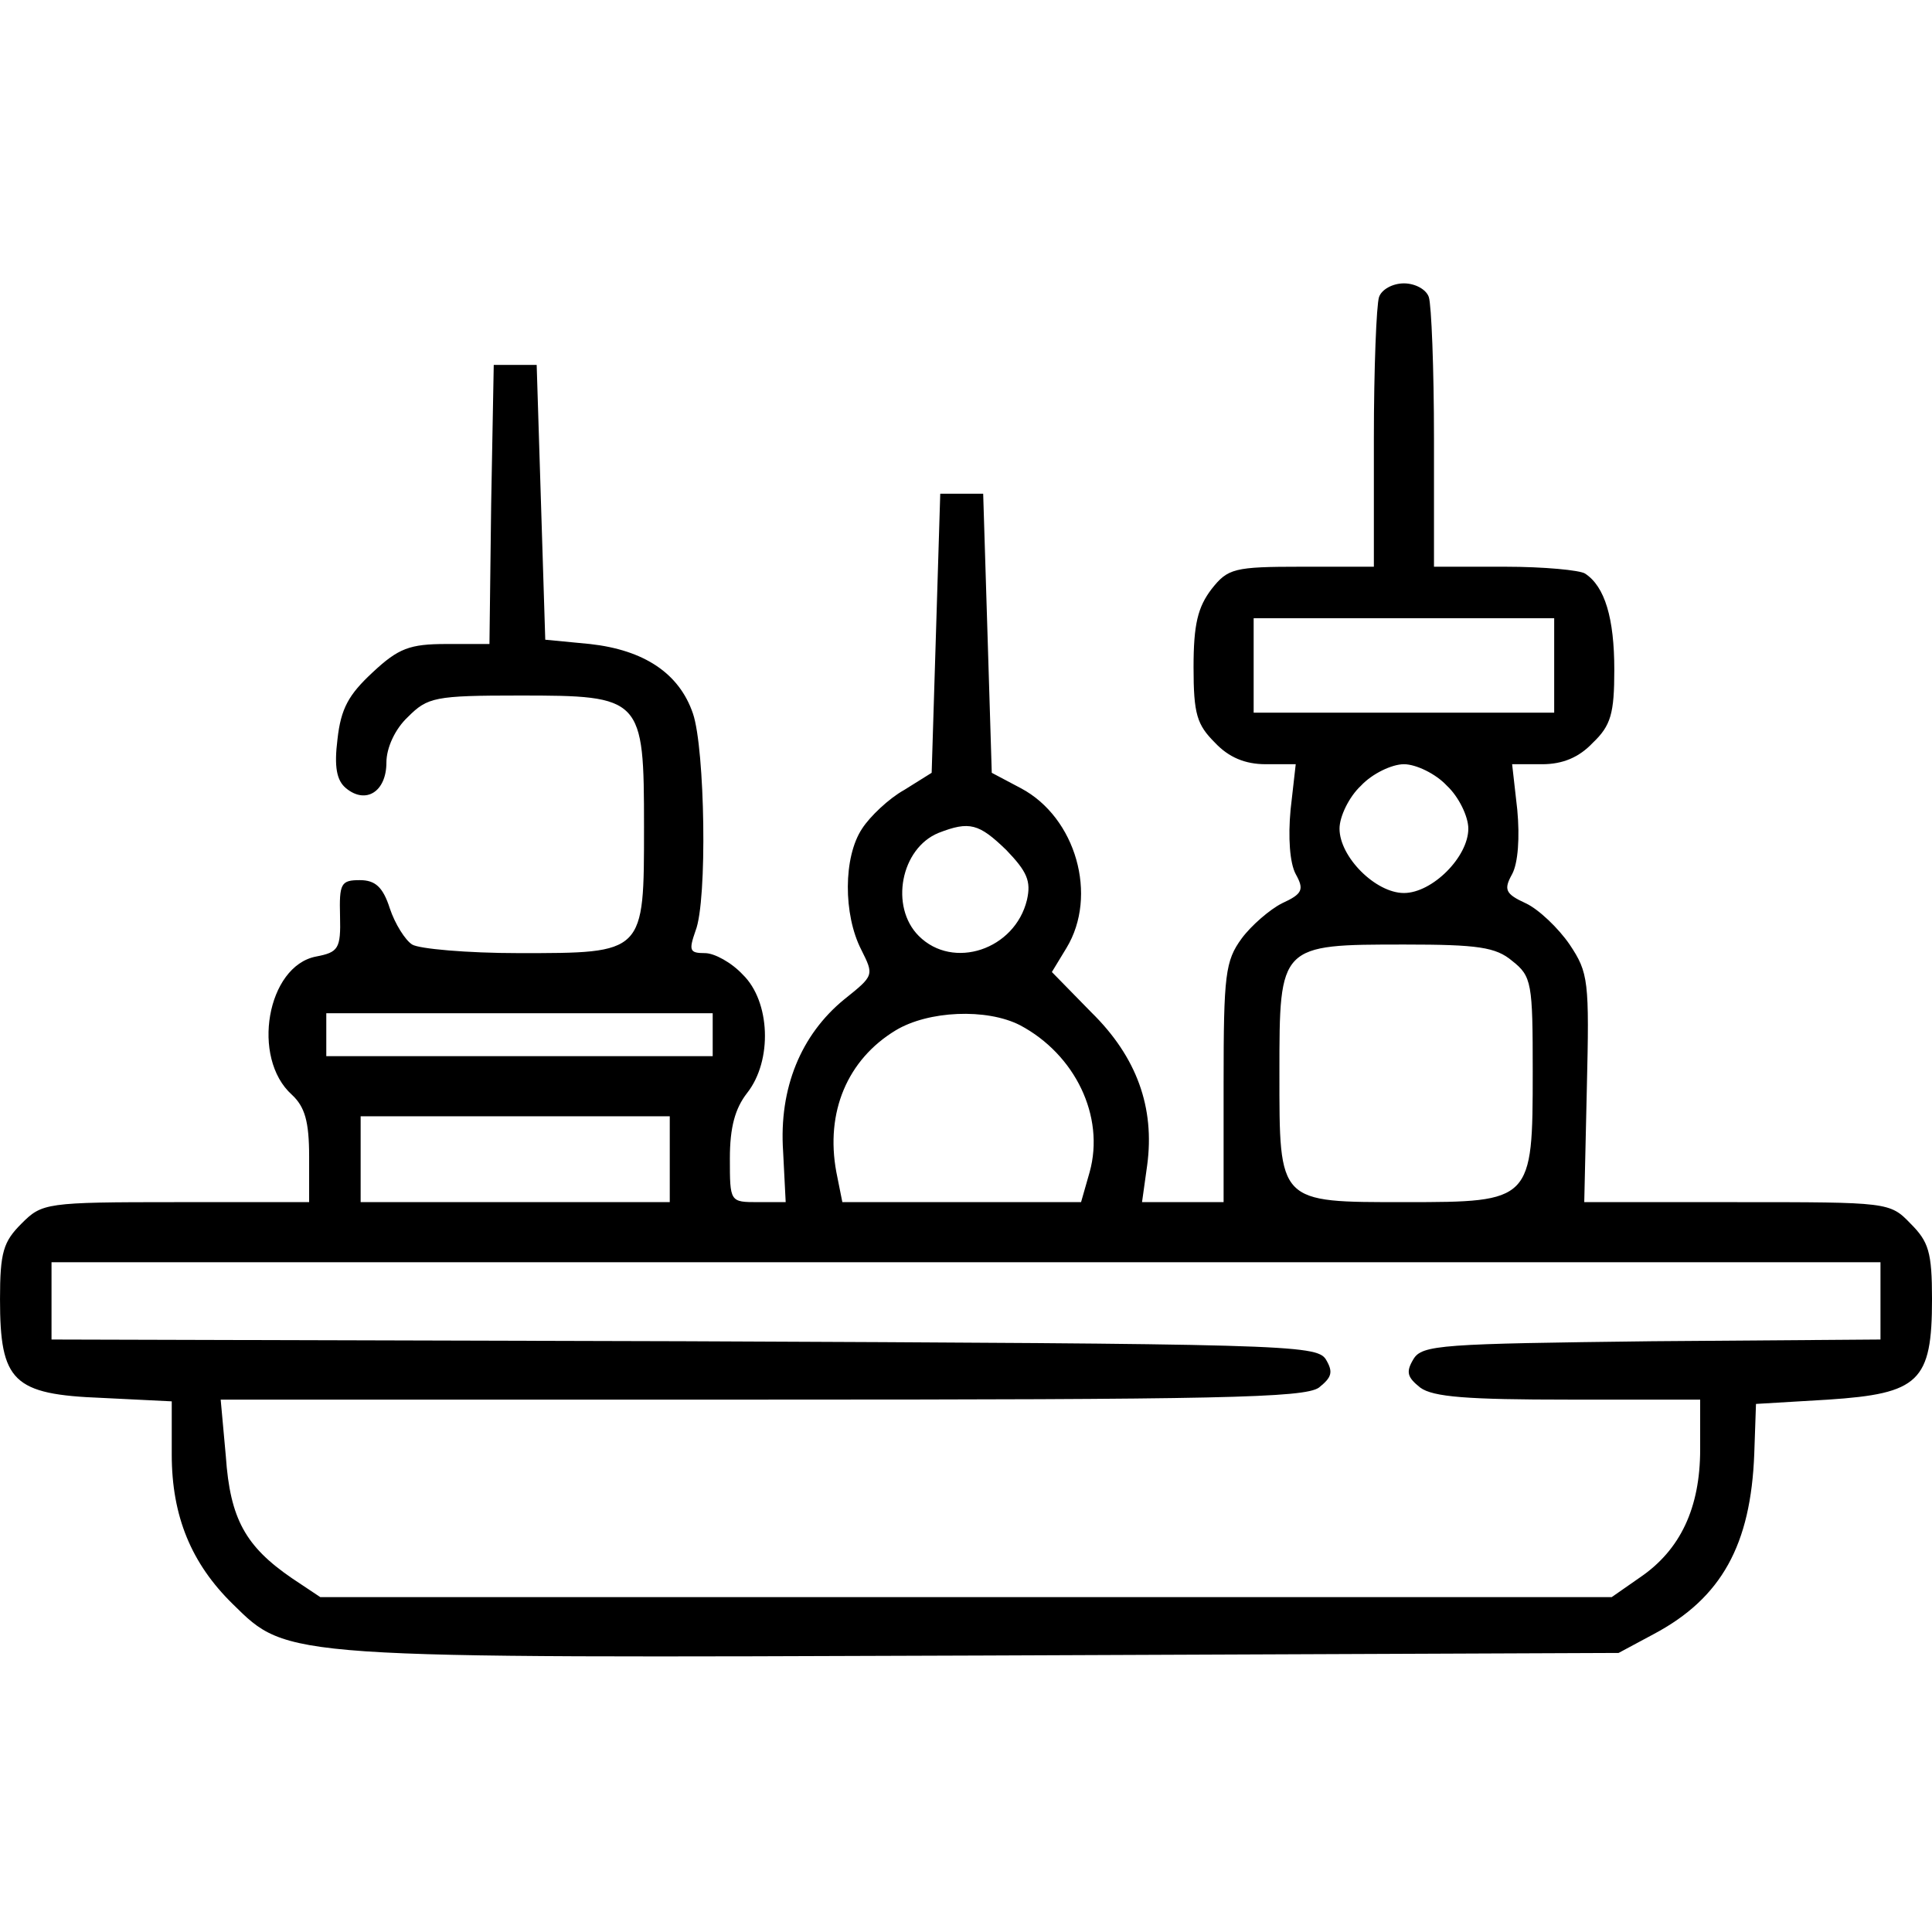 <?xml version="1.0" standalone="no"?>
<!DOCTYPE svg PUBLIC "-//W3C//DTD SVG 20010904//EN"
 "http://www.w3.org/TR/2001/REC-SVG-20010904/DTD/svg10.dtd">
<svg version="1.0" xmlns="http://www.w3.org/2000/svg"
 width="225pt" height="225pt" viewBox="0 0 225 225"
 preserveAspectRatio="xMidYMid meet">

<g transform="translate(0,225) scale(0.1,-0.1)"
fill="#000000" stroke="none">
<path d="M1606 1904 c-3 -9 -6 -83 -6 -165 l0 -149 -84 0 c-79 0 -86 -2 -105
-26 -16 -21 -21 -41 -21 -91 0 -55 4 -67 25 -88 16 -17 35 -25 59 -25 l35 0
-6 -53 c-3 -32 -1 -62 6 -75 10 -18 8 -23 -16 -34 -14 -7 -36 -26 -47 -41 -19
-26 -21 -42 -21 -168 l0 -139 -47 0 -48 0 6 43 c9 67 -12 126 -65 178 l-46 47
17 28 c37 61 11 152 -53 186 l-34 18 -5 163 -5 162 -25 0 -25 0 -5 -163 -5
-162 -32 -20 c-18 -10 -40 -31 -49 -45 -22 -33 -22 -100 -1 -141 15 -30 15
-30 -20 -58 -50 -41 -76 -103 -71 -177 l3 -59 -32 0 c-33 0 -33 0 -33 51 0 36
6 58 20 76 30 38 27 107 -5 138 -13 14 -33 25 -44 25 -18 0 -19 3 -11 26 14
35 11 212 -3 253 -16 47 -57 74 -120 81 l-52 5 -5 160 -5 160 -25 0 -25 0 -3
-162 -2 -163 -50 0 c-43 0 -56 -5 -86 -33 -28 -26 -37 -42 -41 -78 -4 -32 -1
-48 10 -57 23 -19 47 -4 47 30 0 17 10 39 25 53 23 23 31 25 130 25 143 0 145
-2 145 -153 0 -148 1 -147 -146 -147 -60 0 -116 5 -124 10 -8 5 -20 24 -26 42
-8 25 -17 33 -35 33 -22 0 -24 -4 -23 -42 1 -38 -2 -42 -28 -47 -57 -11 -76
-118 -28 -161 15 -14 20 -31 20 -72 l0 -53 -155 0 c-152 0 -156 -1 -180 -25
-21 -21 -25 -33 -25 -88 0 -96 15 -111 119 -115 l81 -4 0 -62 c0 -72 23 -127
71 -174 65 -64 56 -63 875 -60 l739 3 41 22 c79 42 113 104 117 210 l2 58 84
5 c106 7 121 21 121 117 0 55 -4 67 -25 88 -24 25 -26 25 -202 25 l-178 0 3
132 c3 126 2 135 -20 168 -13 19 -36 41 -51 48 -24 11 -26 16 -16 34 7 13 9
43 6 75 l-6 53 35 0 c24 0 43 8 59 25 21 20 25 34 25 85 0 60 -11 97 -34 112
-6 4 -48 8 -93 8 l-83 0 0 149 c0 82 -3 156 -6 165 -3 9 -16 16 -29 16 -13 0
-26 -7 -29 -16z m204 -429 l0 -55 -175 0 -175 0 0 55 0 55 175 0 175 0 0 -55z
m-125 -140 c14 -13 25 -36 25 -50 0 -33 -42 -75 -75 -75 -33 0 -75 42 -75 75
0 14 11 37 25 50 13 14 36 25 50 25 14 0 37 -11 50 -25z m-513 -75 c24 -25 29
-36 24 -58 -14 -58 -86 -82 -126 -42 -34 34 -21 102 23 120 36 14 47 11 79
-20z m589 -129 c23 -18 24 -26 24 -129 0 -151 -1 -152 -148 -152 -149 0 -147
-2 -147 151 0 149 0 149 146 149 85 0 106 -3 125 -19z m-931 -86 l0 -25 -225
0 -225 0 0 25 0 25 225 0 225 0 0 -25z m358 11 c64 -34 99 -106 81 -171 l-10
-35 -139 0 -139 0 -7 35 c-13 70 13 131 69 165 38 23 106 26 145 6z m-408
-156 l0 -50 -180 0 -180 0 0 50 0 50 180 0 180 0 0 -50z m1410 -165 l0 -45
-266 -2 c-245 -3 -268 -4 -278 -21 -9 -15 -7 -21 8 -33 15 -11 55 -14 173 -14
l153 0 0 -58 c0 -68 -23 -117 -70 -149 l-33 -23 -752 0 -752 0 -33 22 c-54 37
-72 69 -77 142 l-6 66 630 0 c532 0 632 2 649 14 15 12 17 18 8 33 -11 17 -49
18 -748 21 l-736 2 0 45 0 45 1065 0 1065 0 0 -45z"/>
</g>
</svg>
